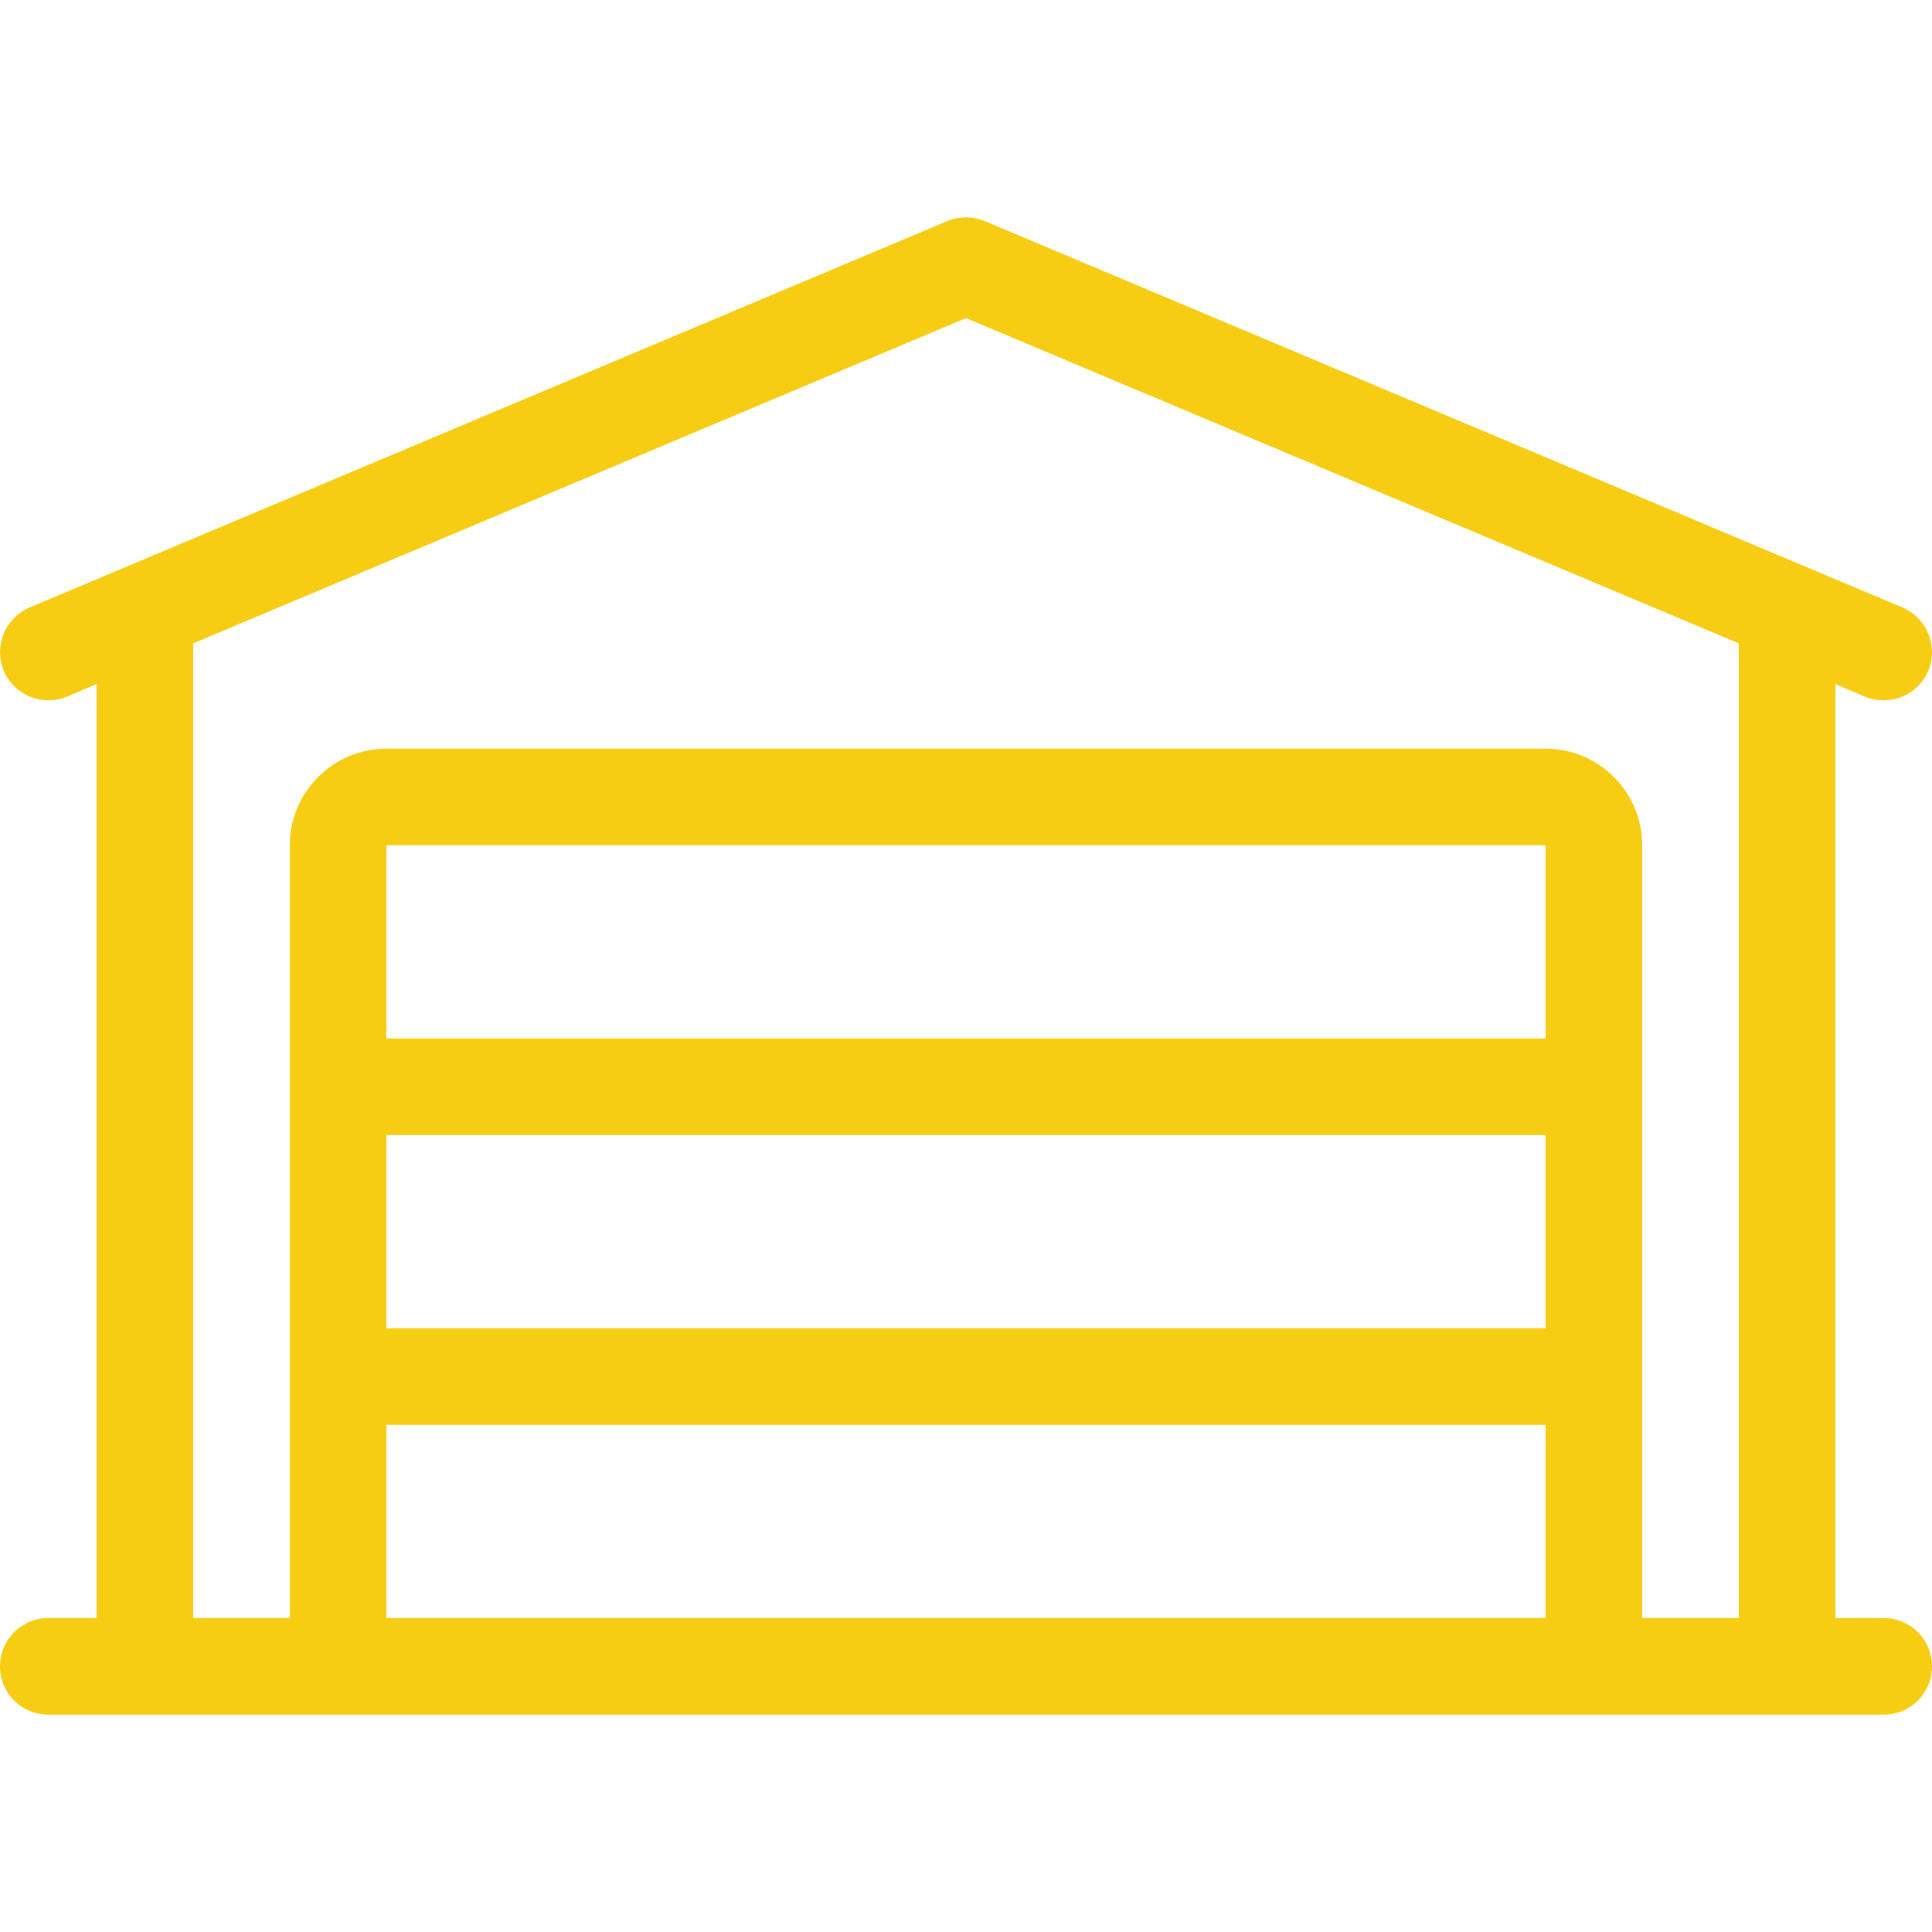 <?xml version="1.0" encoding="UTF-8"?>
<svg xmlns="http://www.w3.org/2000/svg" xmlns:xlink="http://www.w3.org/1999/xlink" width="20px" height="20px" viewBox="0 0 20 20" version="1.1">
<g id="surface1">
<path style=" stroke:none;fill-rule:nonzero;fill:#f6cd13;fill-opacity:1;" d="M 19.5 16.75 L 19 16.75 L 19 7.082 L 19.305 7.211 C 19.367 7.238 19.434 7.25 19.5 7.25 C 19.695 7.25 19.879 7.137 19.961 6.945 C 20.066 6.691 19.949 6.398 19.695 6.289 L 10.195 2.289 C 10.07 2.238 9.93 2.238 9.805 2.289 L 0.305 6.289 C 0.051 6.398 -0.066 6.691 0.039 6.945 C 0.148 7.199 0.441 7.316 0.695 7.211 L 1 7.082 L 1 16.75 L 0.5 16.75 C 0.223 16.75 0 16.973 0 17.25 C 0 17.527 0.223 17.75 0.5 17.75 L 19.5 17.75 C 19.777 17.75 20 17.527 20 17.25 C 20 16.973 19.777 16.75 19.5 16.75 Z M 16 16.75 L 4 16.75 L 4 14.75 L 16 14.75 Z M 16 13.75 L 4 13.75 L 4 11.75 L 16 11.75 Z M 16 10.75 L 4 10.75 L 4 8.75 L 16 8.75 Z M 18 16.75 L 17 16.75 L 17 8.75 C 17 8.199 16.551 7.75 16 7.75 L 4 7.75 C 3.449 7.75 3 8.199 3 8.75 L 3 16.75 L 2 16.75 L 2 6.66 L 10 3.293 L 18 6.66 Z M 18 16.75 "/>
</g>
</svg>

